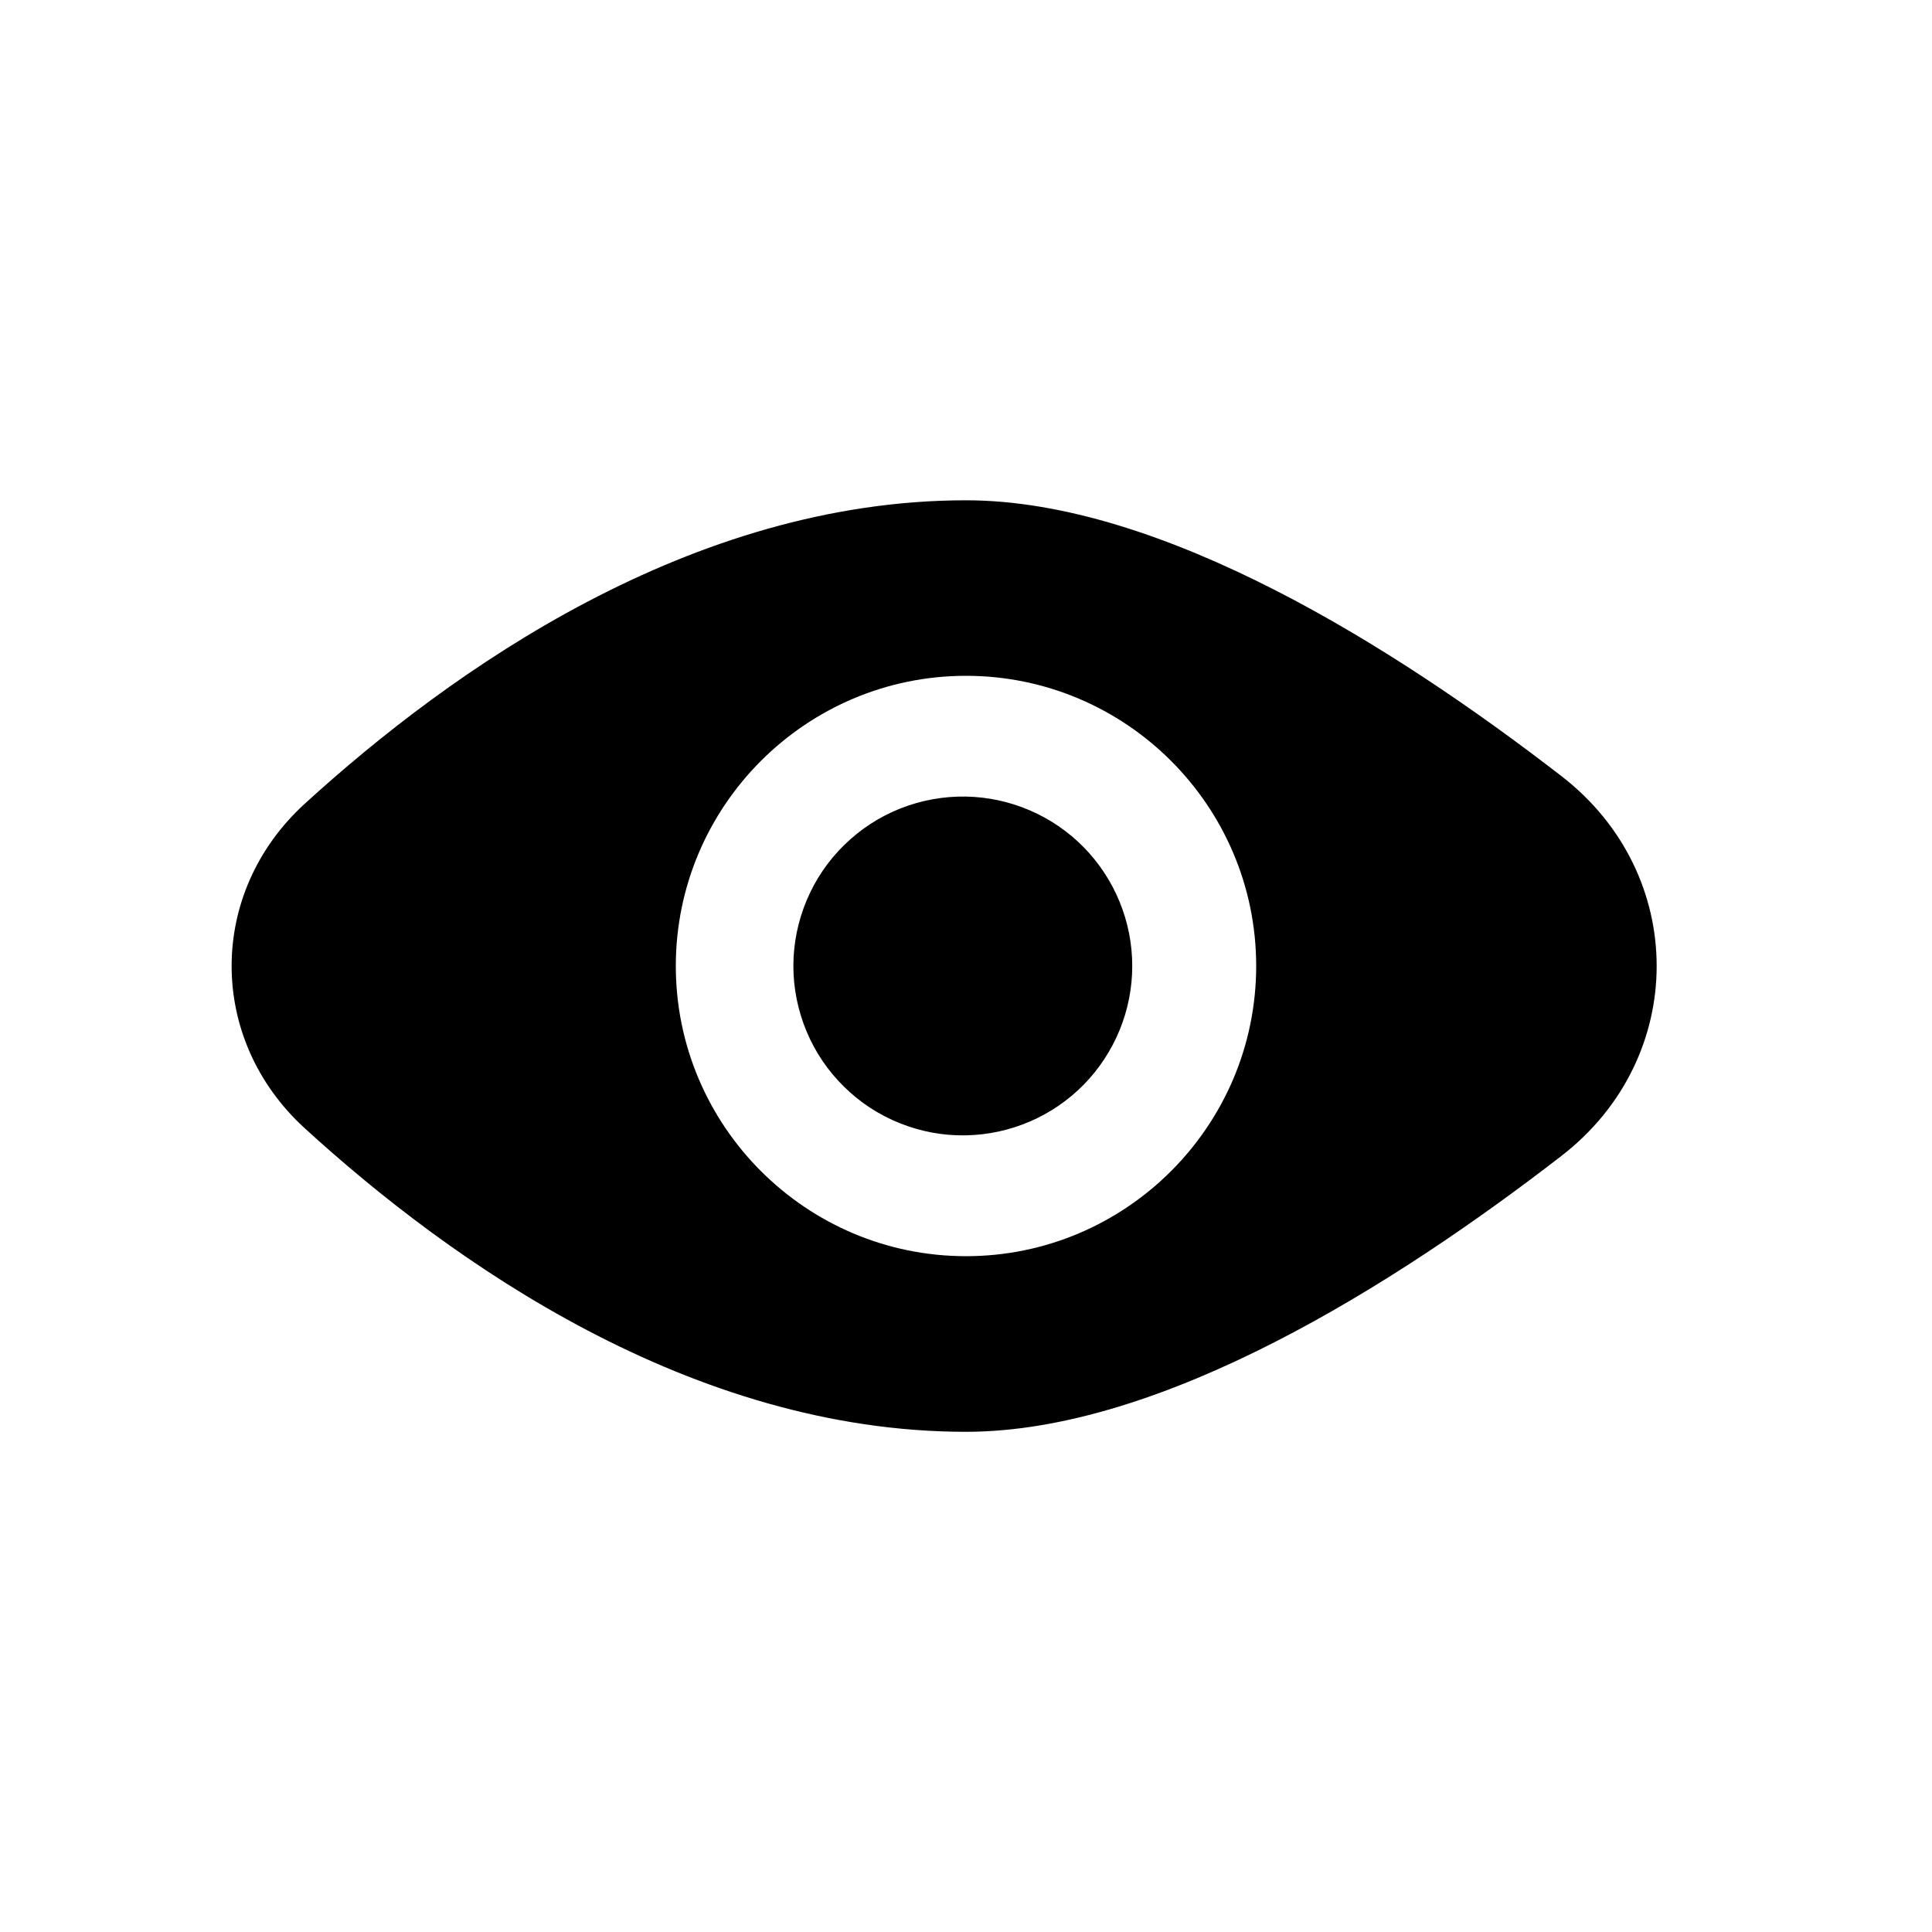 <svg viewBox="0 0 20 20" fill="none" xmlns="http://www.w3.org/2000/svg">
<path d="M10 5.179C7.157 5.179 4.676 6.931 3.153 8.322C2.146 9.243 2.146 10.757 3.153 11.678C4.675 13.07 7.157 14.822 10 14.822C12.026 14.822 14.44 13.299 16.165 11.965C17.478 10.95 17.478 9.05 16.165 8.035C14.44 6.701 12.026 5.179 10 5.179ZM10 13.004C8.344 13.004 6.996 11.656 6.996 10C6.996 8.344 8.344 6.996 10 6.996C11.656 6.996 13.004 8.344 13.004 10C13.004 11.656 11.656 13.004 10 13.004ZM10 8.246C9.767 8.242 9.535 8.284 9.319 8.37C9.102 8.456 8.905 8.585 8.739 8.748C8.572 8.911 8.44 9.106 8.35 9.321C8.26 9.536 8.213 9.767 8.213 10C8.213 10.233 8.26 10.463 8.35 10.678C8.44 10.893 8.572 11.088 8.739 11.251C8.905 11.415 9.102 11.543 9.319 11.629C9.535 11.715 9.767 11.758 10 11.753C10.459 11.744 10.897 11.556 11.219 11.228C11.54 10.9 11.721 10.459 11.721 10C11.721 9.54 11.54 9.099 11.219 8.771C10.897 8.443 10.459 8.255 10 8.246Z" fill="currentColor"/>
</svg>

